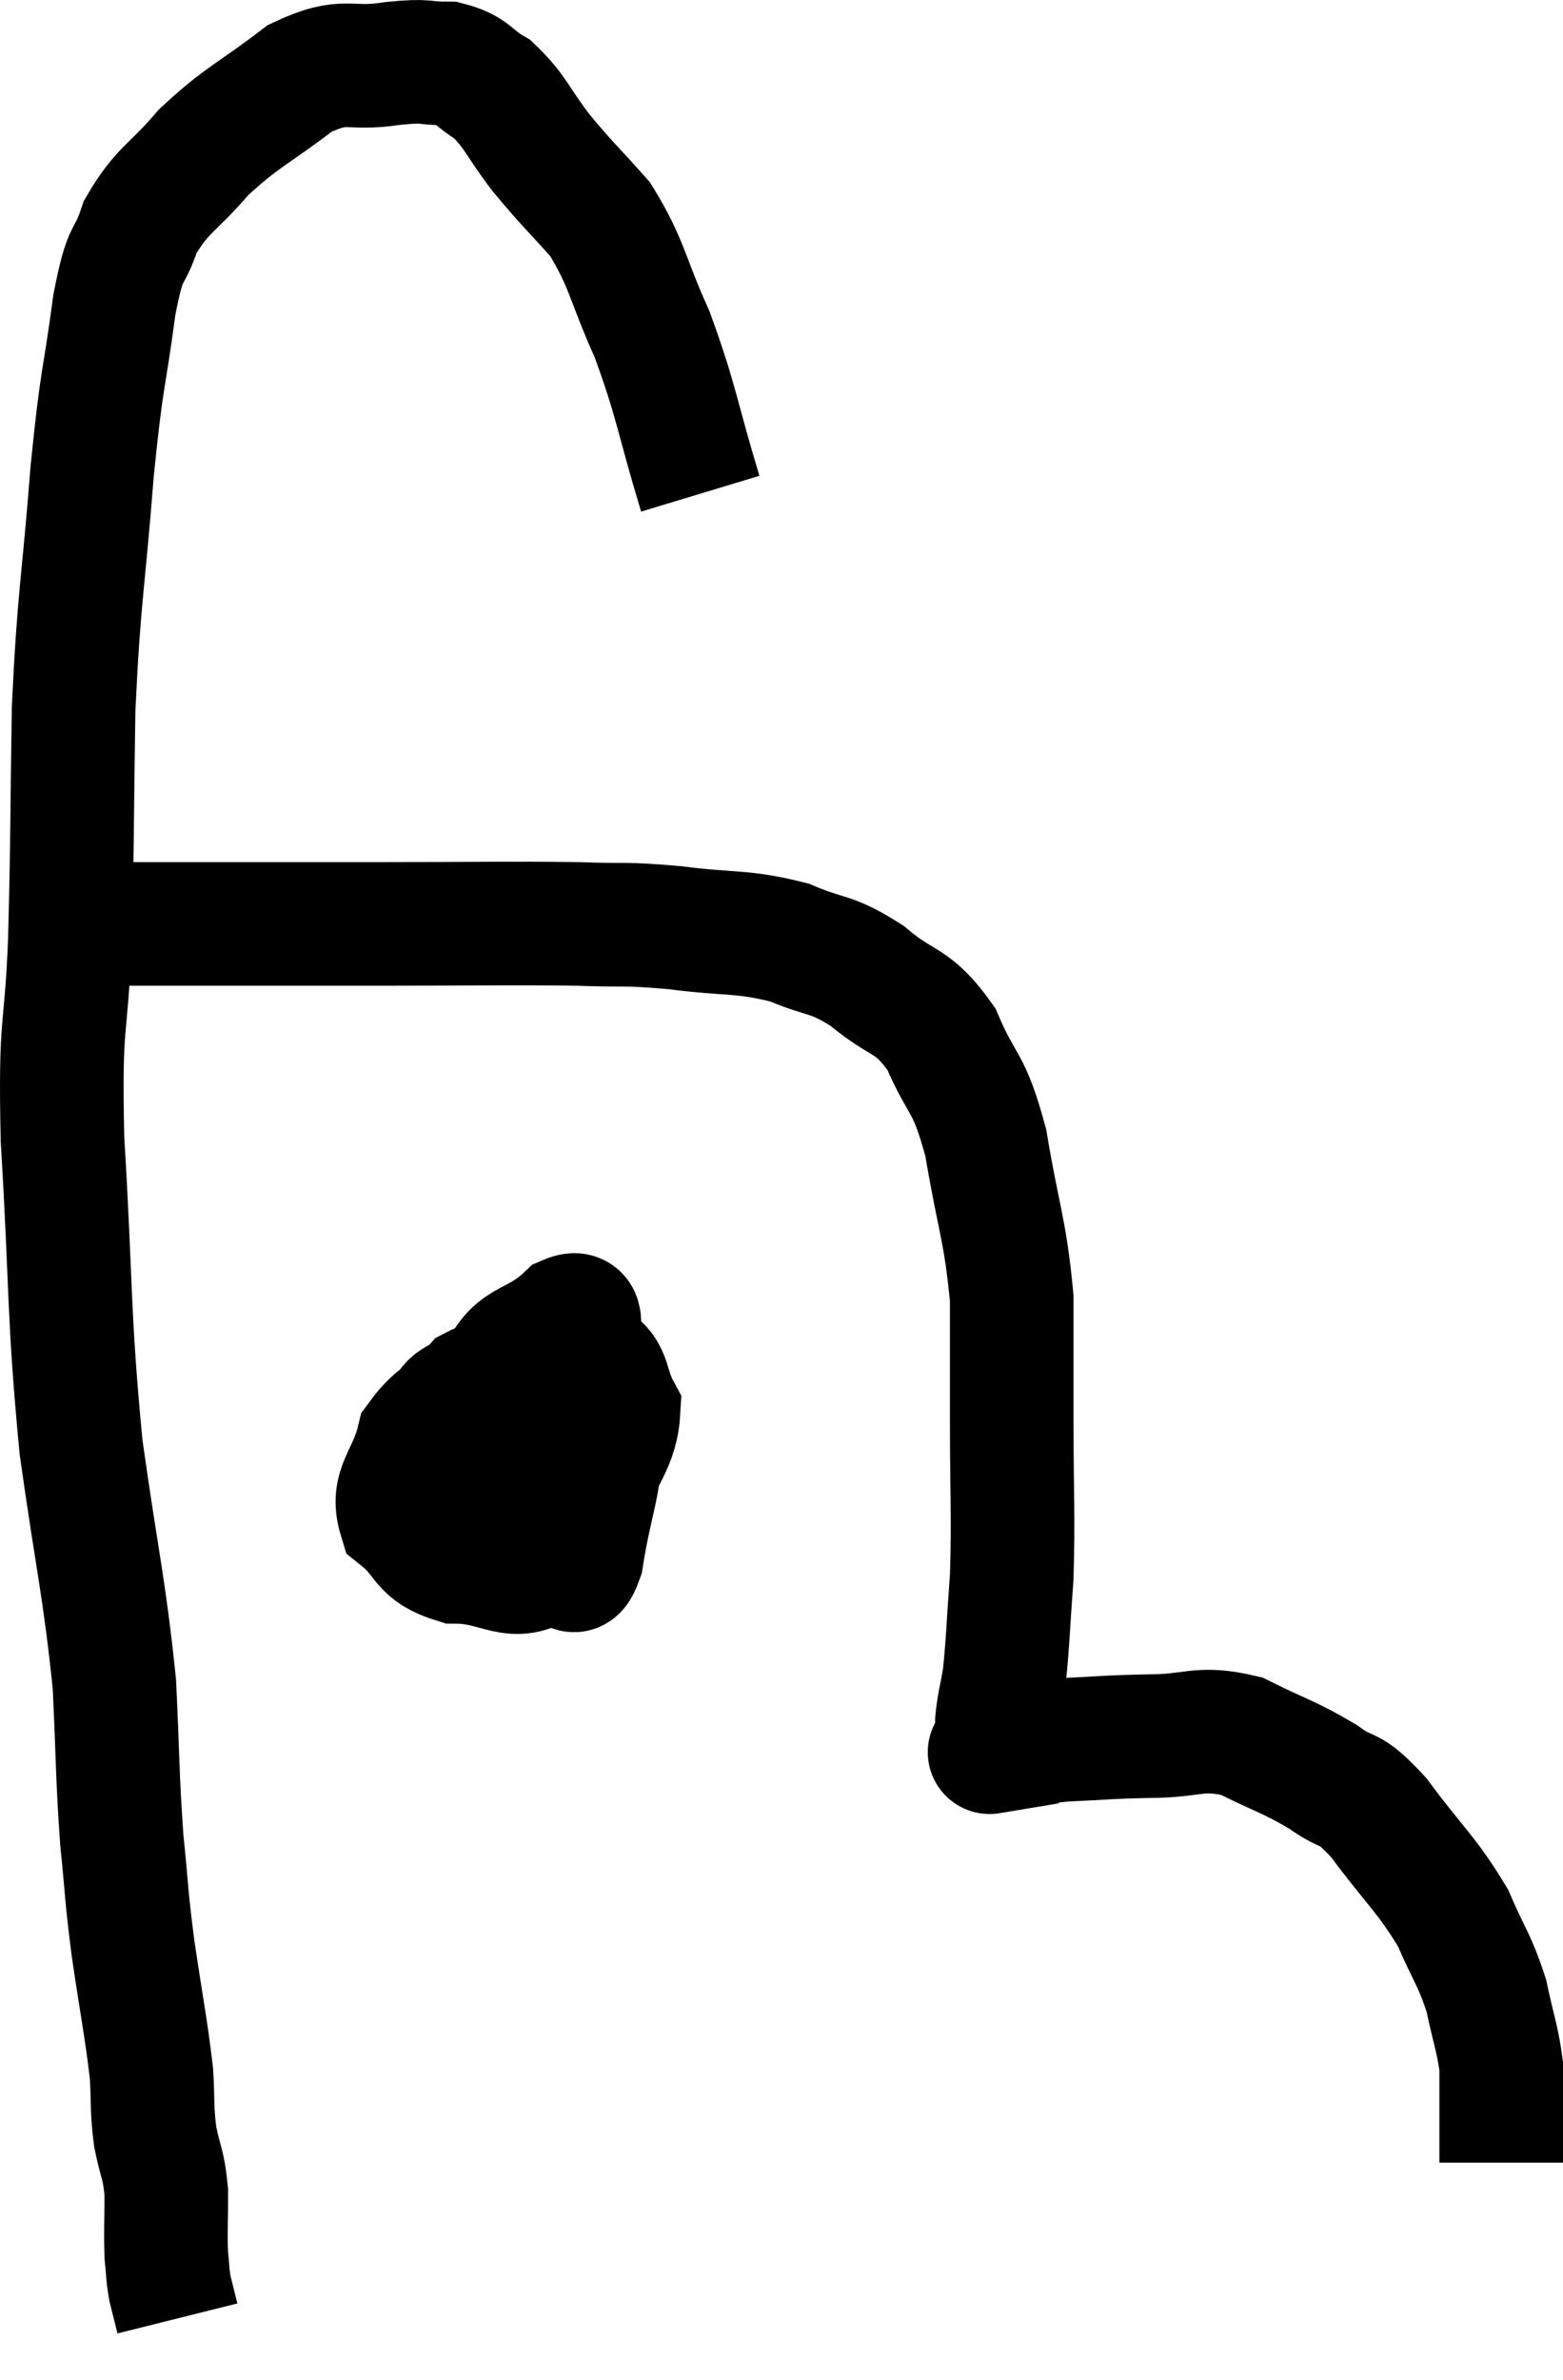 <svg xmlns="http://www.w3.org/2000/svg" viewBox="7.749 5.213 25.291 38.507" width="25.291" height="38.507"><path d="M 19.08 13.2 C 18.69 11.91, 18.705 11.73, 18.3 10.62 C 17.88 9.69, 17.91 9.495, 17.46 8.76 C 16.98 8.22, 16.935 8.205, 16.5 7.68 C 16.11 7.17, 16.095 7.02, 15.72 6.66 C 15.36 6.45, 15.405 6.345, 15 6.24 C 14.55 6.24, 14.7 6.18, 14.1 6.24 C 13.35 6.36, 13.365 6.12, 12.6 6.48 C 11.82 7.08, 11.685 7.08, 11.04 7.68 C 10.53 8.28, 10.38 8.265, 10.02 8.88 C 9.81 9.51, 9.795 9.15, 9.6 10.14 C 9.42 11.49, 9.405 11.205, 9.24 12.84 C 9.09 14.76, 9.03 14.79, 8.94 16.68 C 8.91 18.54, 8.925 18.66, 8.88 20.4 C 8.82 22.02, 8.715 21.585, 8.76 23.64 C 8.91 26.13, 8.85 26.415, 9.06 28.62 C 9.33 30.54, 9.435 30.87, 9.6 32.46 C 9.66 33.72, 9.645 33.915, 9.72 34.98 C 9.81 35.85, 9.78 35.775, 9.9 36.72 C 10.05 37.74, 10.11 37.995, 10.2 38.76 C 10.23 39.27, 10.2 39.3, 10.26 39.78 C 10.35 40.23, 10.395 40.2, 10.44 40.68 C 10.44 41.19, 10.425 41.31, 10.44 41.7 C 10.47 41.97, 10.455 41.985, 10.5 42.24 C 10.56 42.48, 10.59 42.6, 10.62 42.72 C 10.62 42.72, 10.62 42.72, 10.62 42.72 L 10.62 42.72" fill="none" stroke="black" stroke-width="2"></path><path d="M 9.18 20.22 C 9.42 20.19, 9.225 20.175, 9.66 20.16 C 10.29 20.16, 9.855 20.16, 10.92 20.16 C 12.42 20.16, 12.375 20.16, 13.92 20.16 C 15.51 20.16, 15.915 20.145, 17.1 20.16 C 17.88 20.19, 17.805 20.145, 18.66 20.22 C 19.59 20.34, 19.74 20.265, 20.52 20.46 C 21.15 20.73, 21.165 20.61, 21.78 21 C 22.38 21.51, 22.5 21.345, 22.98 22.02 C 23.34 22.86, 23.415 22.65, 23.7 23.7 C 23.91 24.96, 24.015 25.095, 24.12 26.22 C 24.12 27.21, 24.12 27.075, 24.12 28.2 C 24.12 29.46, 24.15 29.685, 24.12 30.72 C 24.06 31.53, 24.06 31.755, 24 32.34 C 23.94 32.7, 23.91 32.76, 23.88 33.06 C 23.88 33.3, 23.88 33.42, 23.88 33.54 C 23.88 33.54, 23.88 33.54, 23.88 33.54 C 23.88 33.54, 23.88 33.54, 23.88 33.54 C 23.88 33.54, 23.61 33.585, 23.88 33.54 C 24.42 33.45, 24.345 33.42, 24.96 33.36 C 25.65 33.33, 25.62 33.315, 26.34 33.3 C 27.09 33.3, 27.135 33.135, 27.84 33.3 C 28.5 33.63, 28.605 33.63, 29.16 33.96 C 29.61 34.29, 29.535 34.05, 30.06 34.62 C 30.66 35.43, 30.825 35.52, 31.26 36.24 C 31.53 36.87, 31.605 36.9, 31.8 37.5 C 31.92 38.07, 31.98 38.19, 32.04 38.64 C 32.04 38.97, 32.04 38.94, 32.04 39.3 C 32.04 39.69, 32.04 39.855, 32.04 40.08 C 32.04 40.14, 32.04 40.17, 32.04 40.2 L 32.04 40.2" fill="none" stroke="black" stroke-width="2"></path><path d="M 15.96 27.66 C 15.69 27.66, 15.675 27.525, 15.42 27.66 C 15.18 27.93, 15.015 27.795, 14.94 28.2 C 15.03 28.74, 14.805 28.965, 15.12 29.28 C 15.66 29.37, 15.675 29.415, 16.2 29.46 C 16.71 29.46, 16.83 29.82, 17.22 29.46 C 17.49 28.74, 17.73 28.575, 17.76 28.02 C 17.55 27.63, 17.64 27.435, 17.34 27.24 C 16.95 27.24, 16.89 27.045, 16.56 27.24 C 16.29 27.63, 16.155 27.465, 16.02 28.02 C 16.02 28.74, 15.825 28.875, 16.02 29.46 C 16.41 29.91, 16.515 30.12, 16.8 30.36 C 16.98 30.39, 16.995 30.885, 17.16 30.42 C 17.31 29.46, 17.475 29.205, 17.46 28.5 C 17.28 28.05, 17.505 27.84, 17.1 27.6 C 16.47 27.57, 16.485 27.315, 15.84 27.54 C 15.18 28.02, 14.925 27.945, 14.52 28.5 C 14.37 29.13, 14.07 29.265, 14.22 29.76 C 14.67 30.12, 14.535 30.3, 15.12 30.48 C 15.84 30.48, 16.05 30.855, 16.56 30.48 C 16.86 29.73, 17.01 29.85, 17.16 28.98 C 17.16 27.99, 17.22 27.615, 17.16 27 C 17.04 26.76, 17.265 26.37, 16.92 26.52 C 16.35 27.06, 16.065 26.82, 15.78 27.6 C 15.78 28.62, 15.72 28.995, 15.78 29.64 C 15.9 29.91, 15.96 30.045, 16.02 30.18 L 16.02 30.18" fill="none" stroke="black" stroke-width="2"></path></svg>